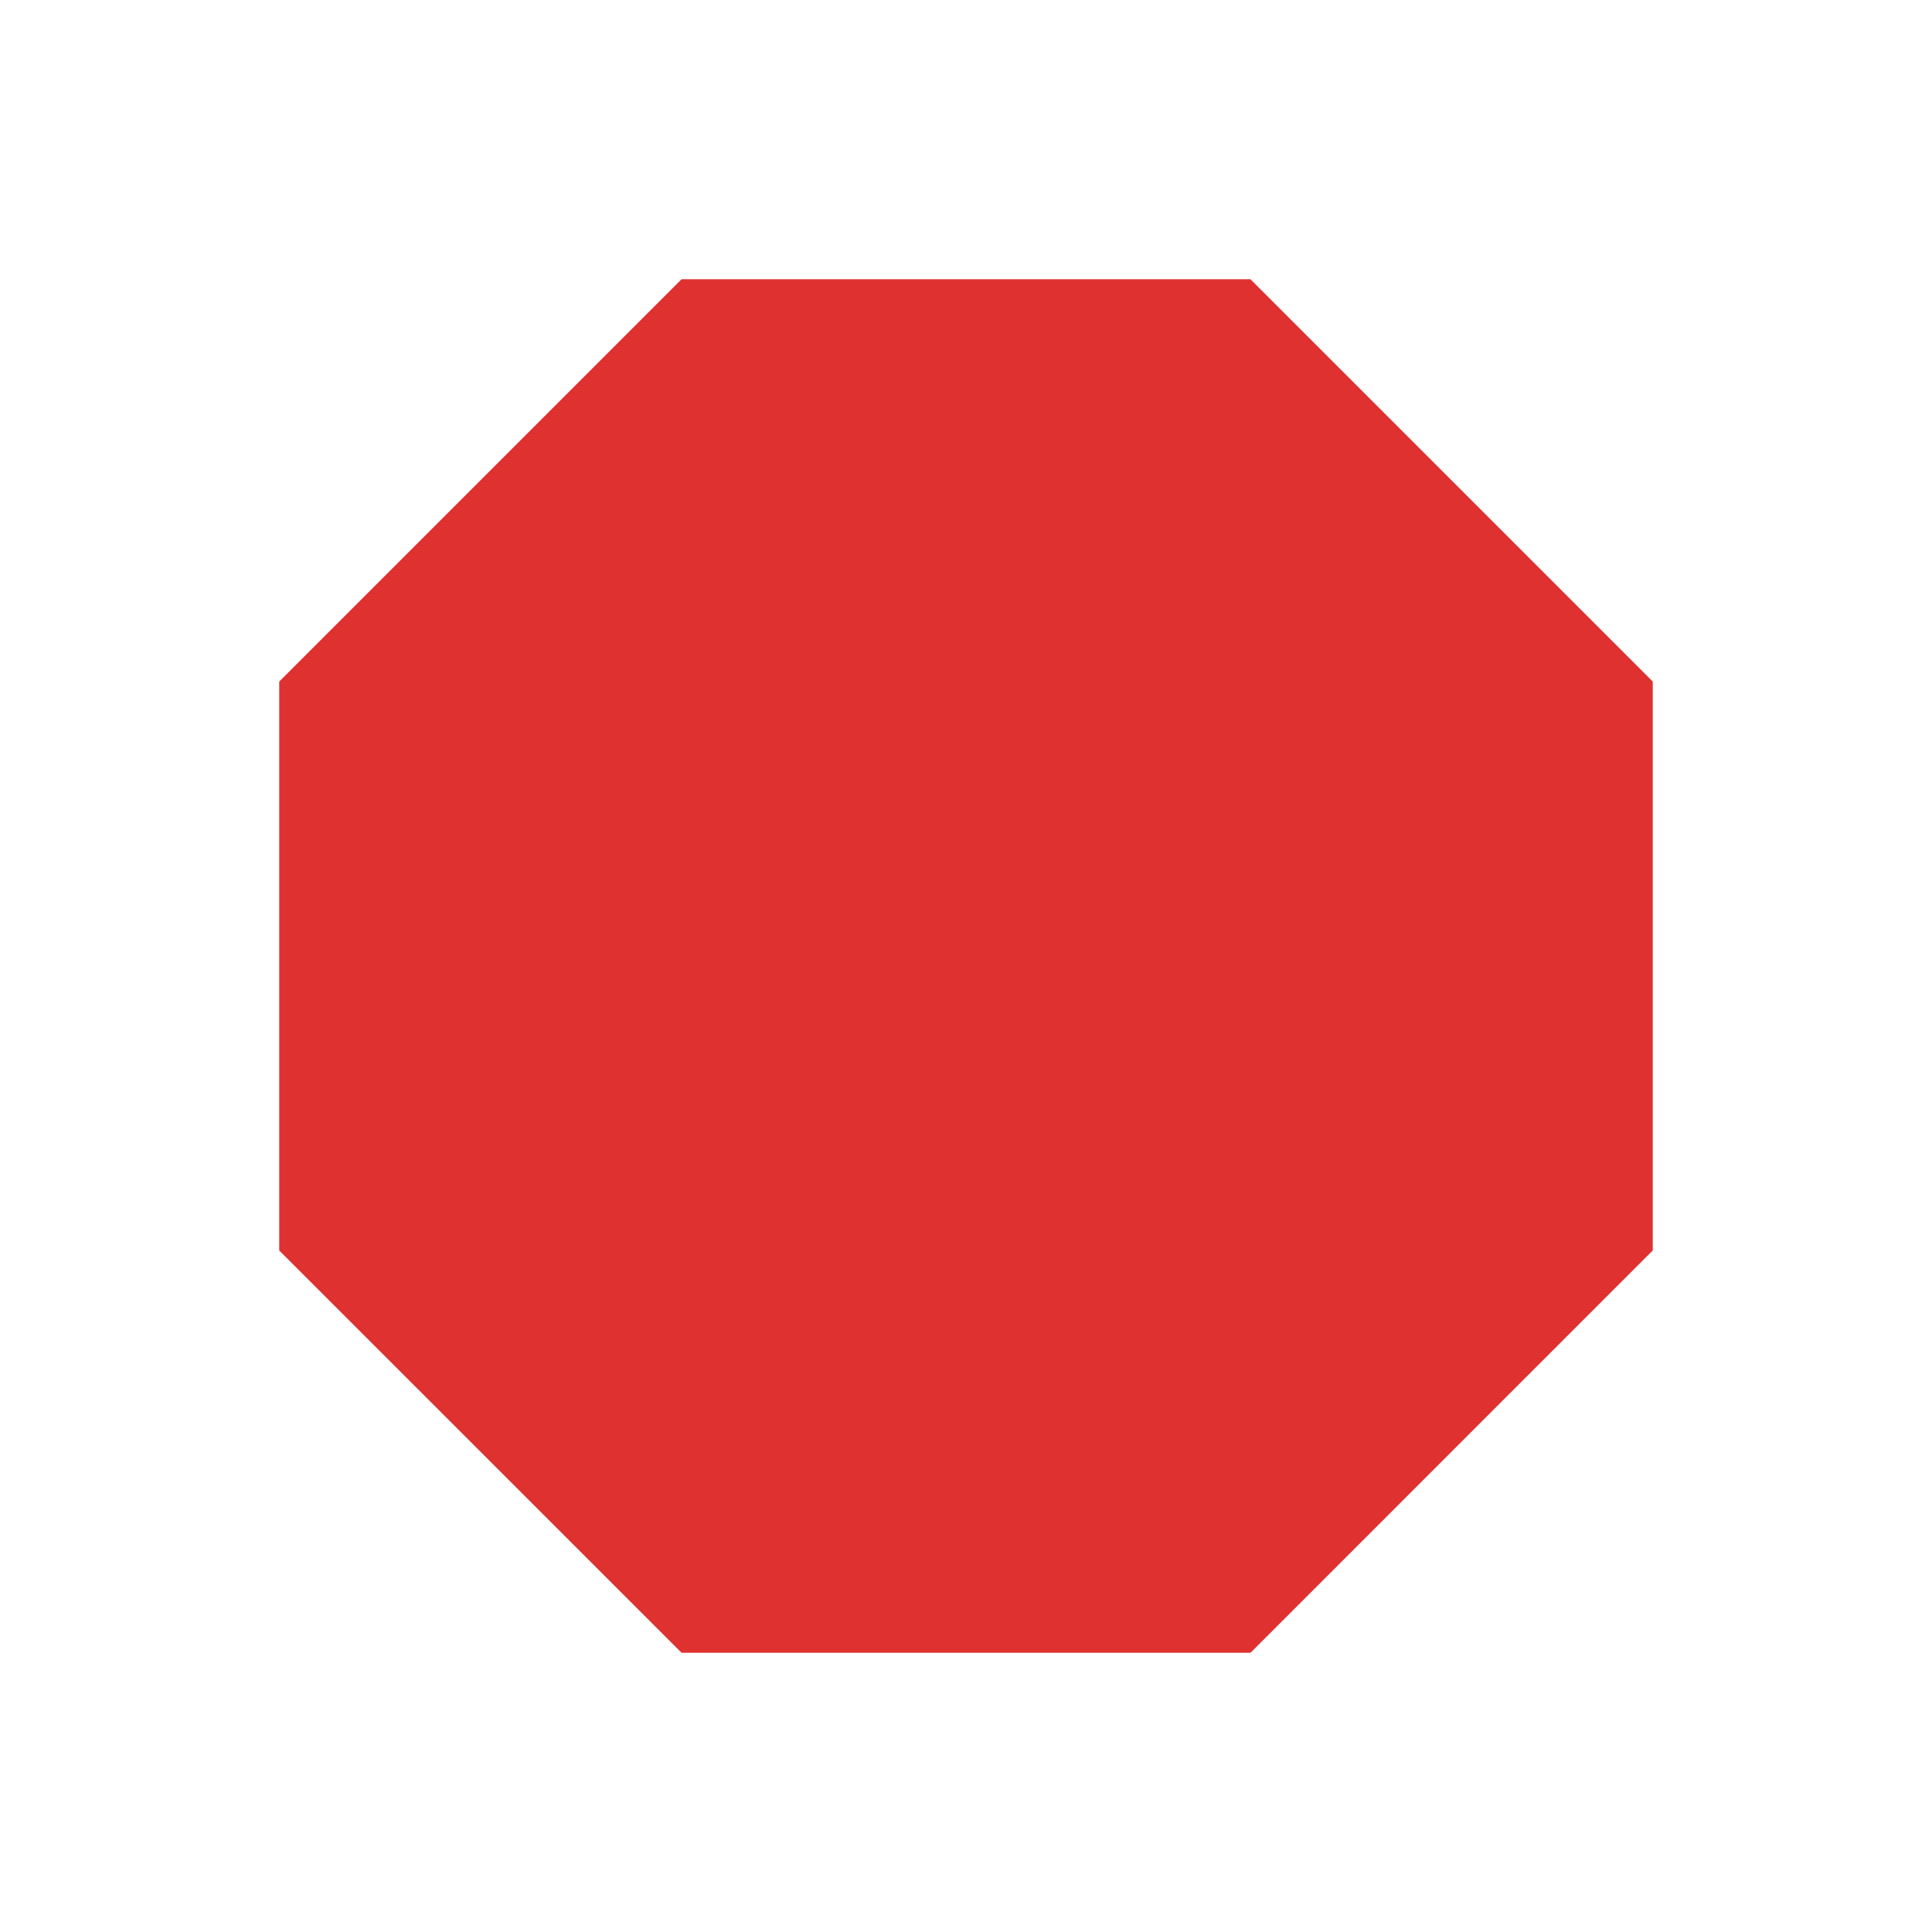 <svg xmlns="http://www.w3.org/2000/svg" viewBox="0 0 256 256"><defs><style>.a{fill:none;}.b{fill:#e03131;}</style></defs><title>Asset 1</title><rect class="a" width="256" height="256"/><path class="b" d="M165.69,37H90.31L37,90.31v75.39L90.31,219h75.39L219,165.69V90.31Z"/></svg>
